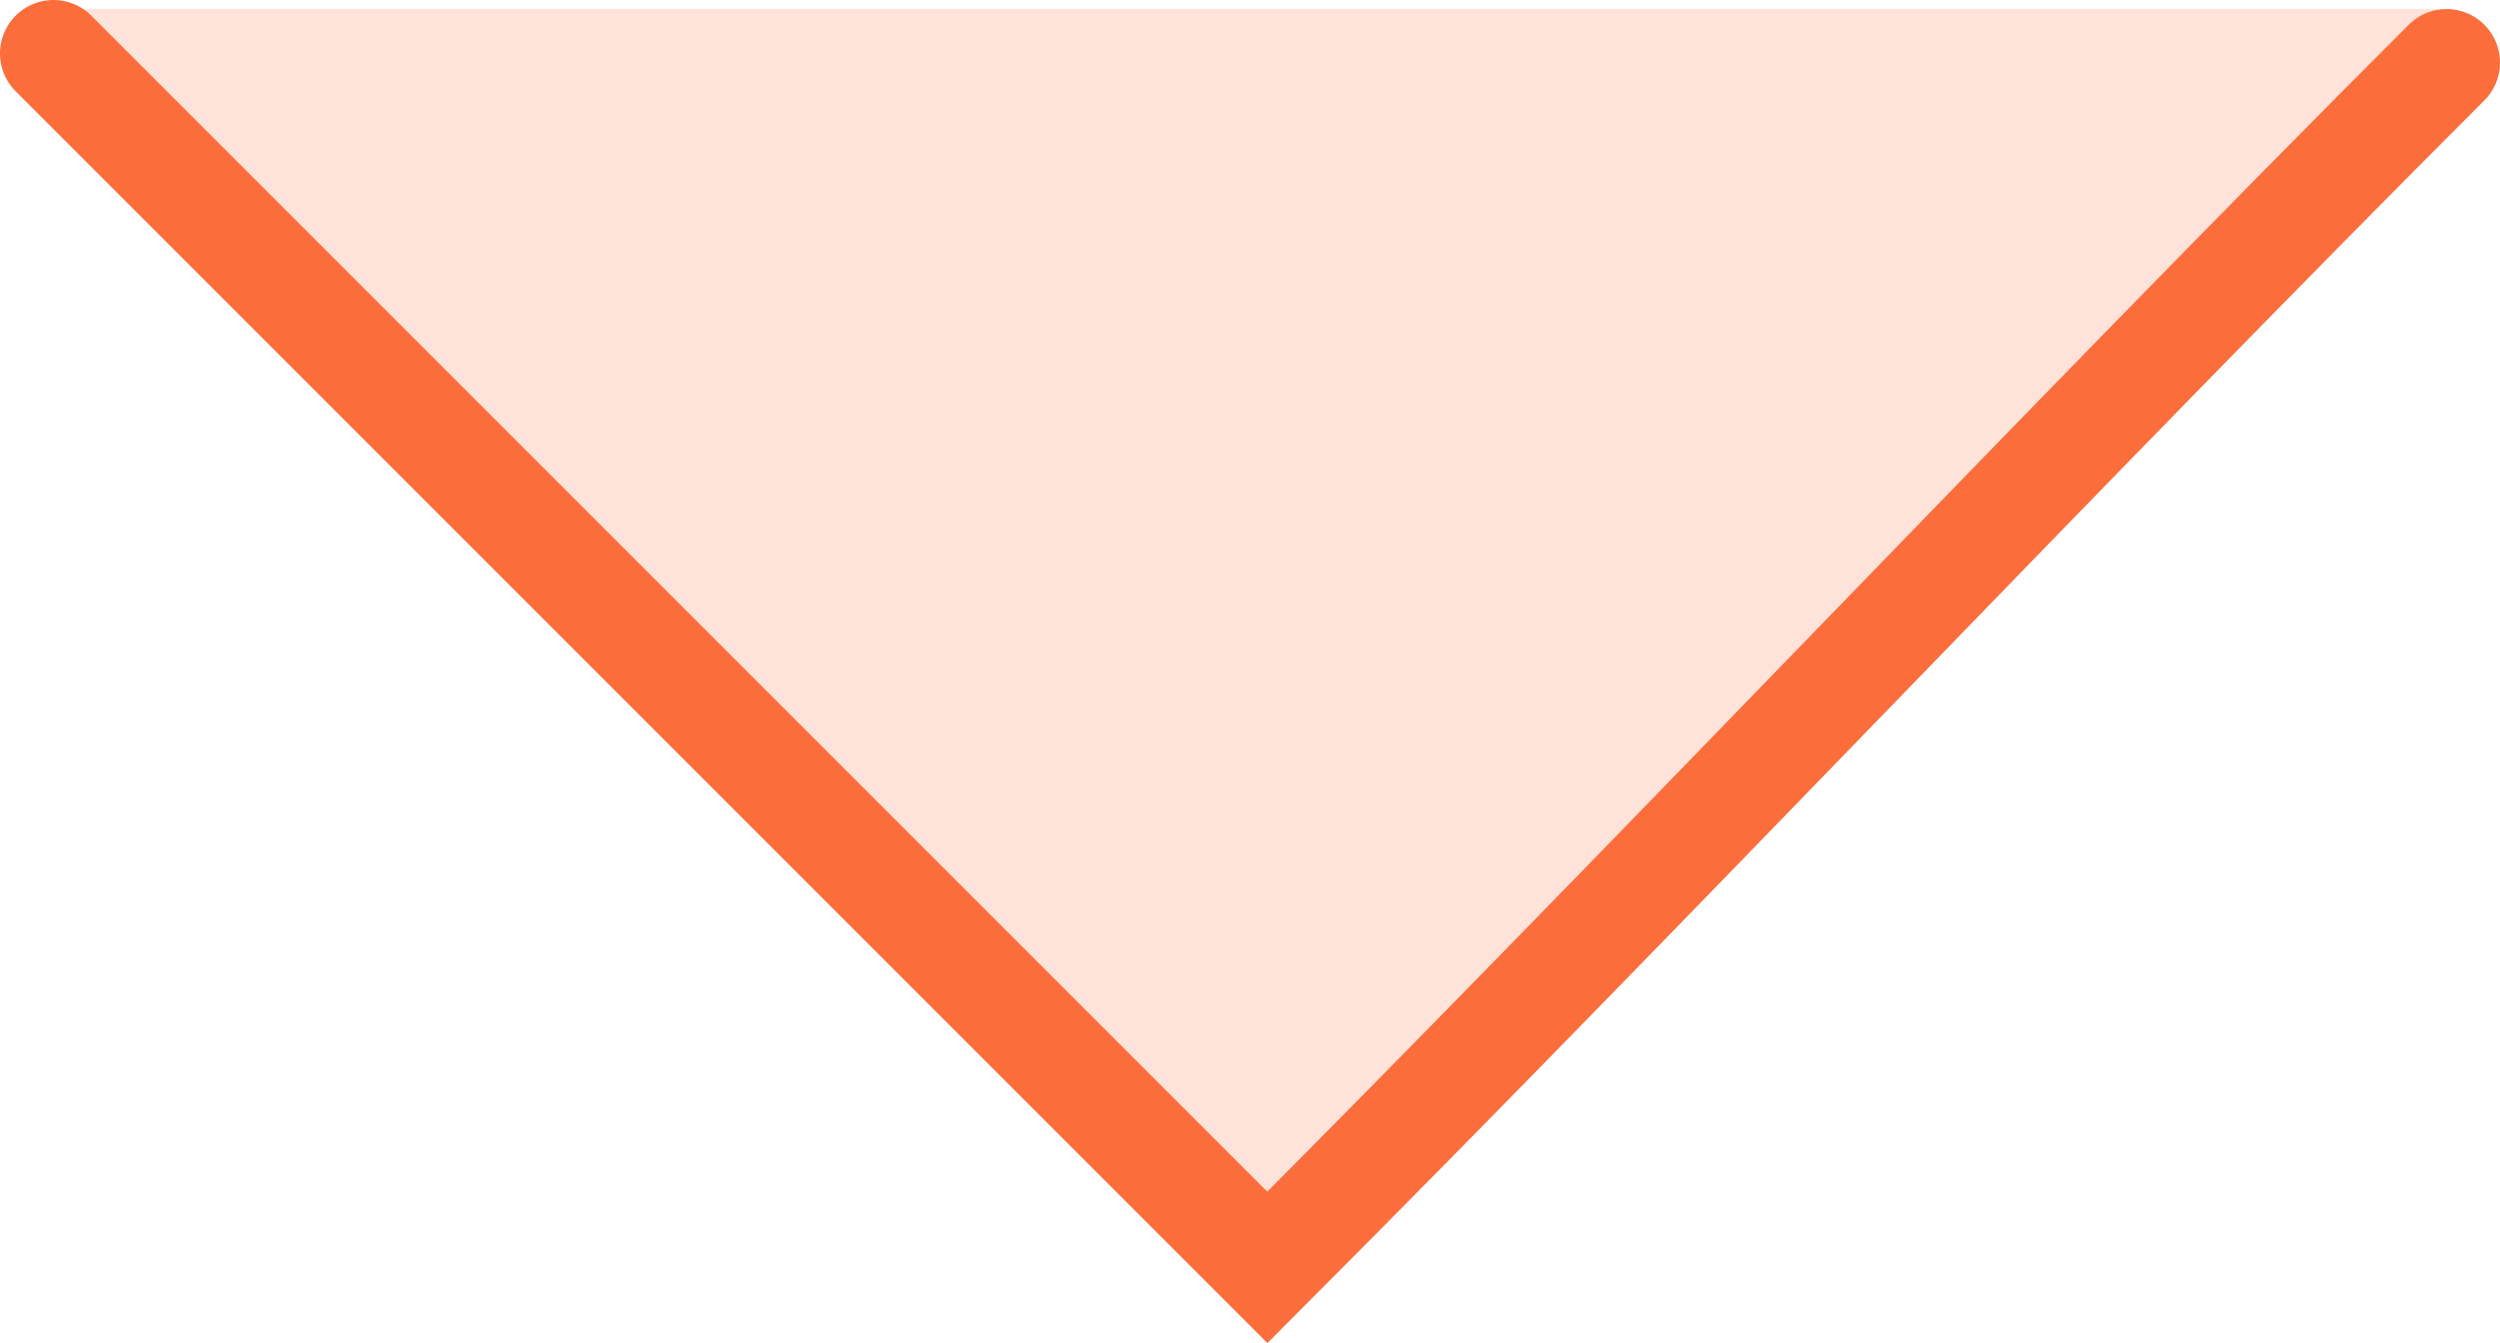 <svg xmlns="http://www.w3.org/2000/svg" viewBox="0 0 93.5 50.23"><defs><style>.cls-1,.cls-2{fill:#ffe2d9;}.cls-2{stroke:#fb6d3b;stroke-linecap:round;stroke-miterlimit:10;stroke-width:4px;}</style></defs><g id="Layer_2" data-name="Layer 2"><g id="Layer_1-2" data-name="Layer 1"><rect class="cls-1" x="1.75" y="0.34" width="90" height="3"/><path class="cls-2" d="M2,2,47.4,47.4C61.77,33,77.13,16.71,91.5,2.34"/></g></g></svg>